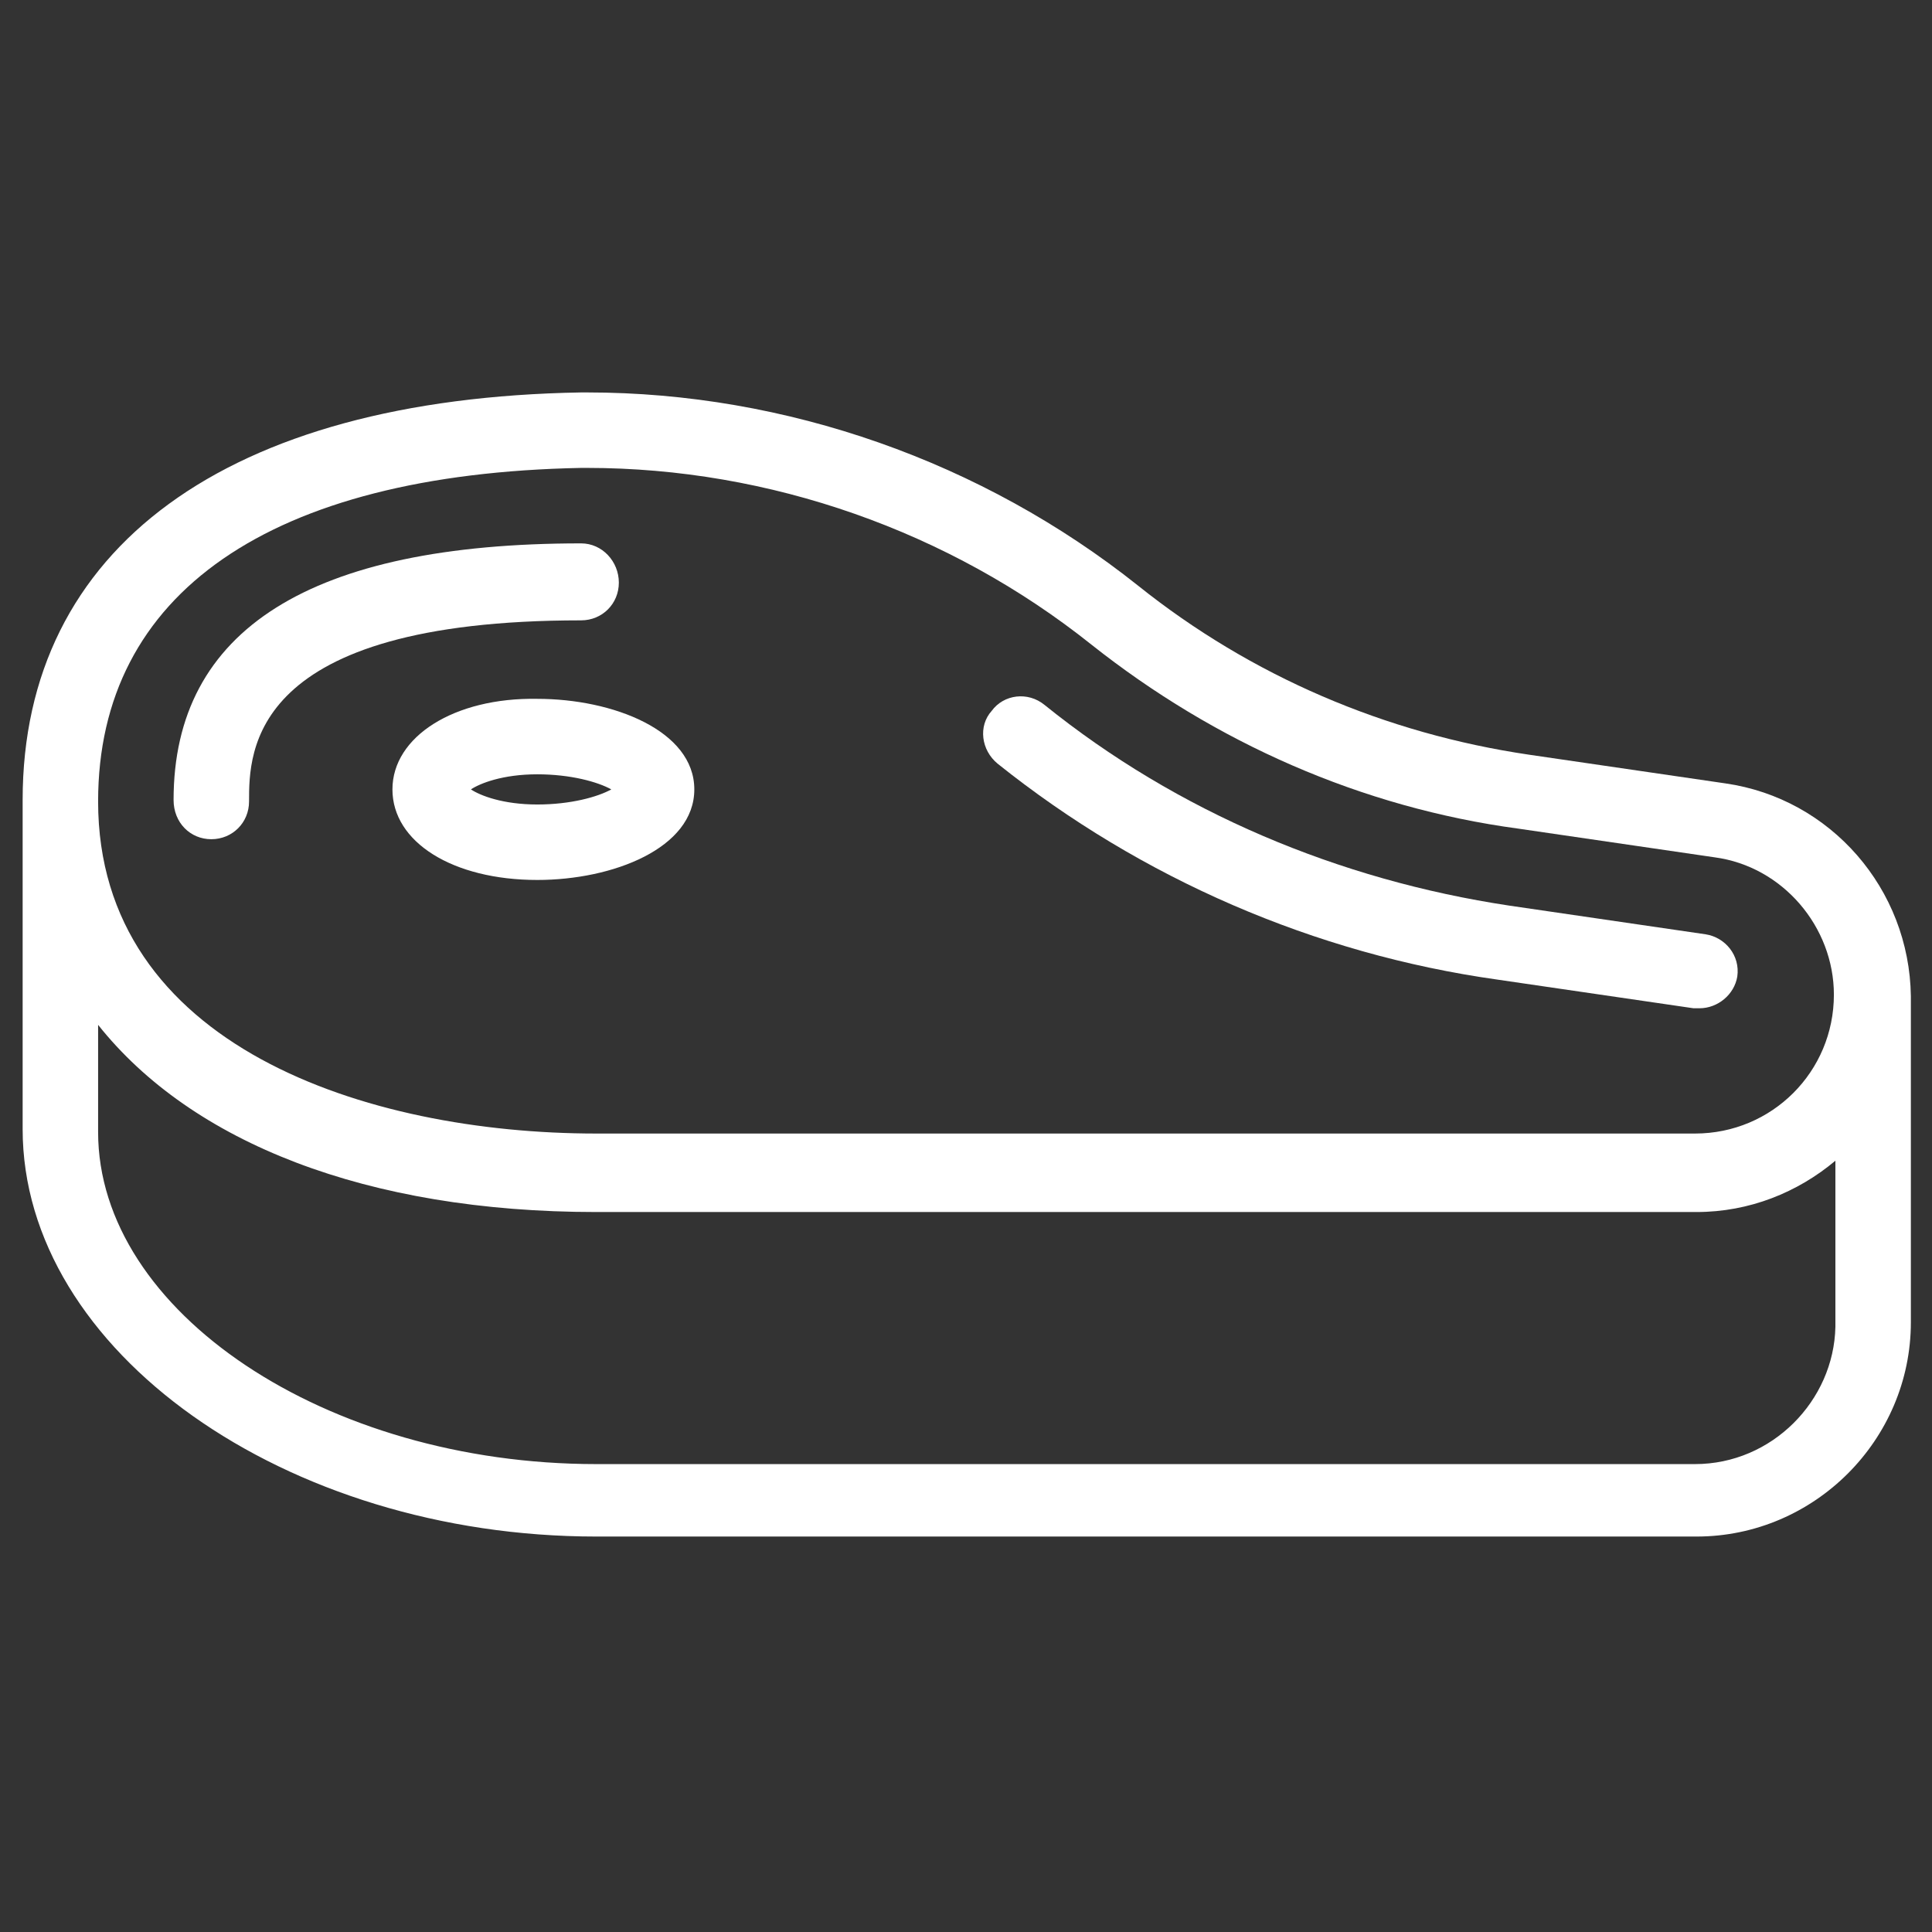 <?xml version="1.0" ?><!DOCTYPE svg  PUBLIC '-//W3C//DTD SVG 1.1//EN'  'http://www.w3.org/Graphics/SVG/1.1/DTD/svg11.dtd'><svg enable-background="new 0 0 128 128" id="Слой_1" version="1.1" viewBox="0 0 128 128" xml:space="preserve" xmlns="http://www.w3.org/2000/svg" xmlns:xlink="http://www.w3.org/1999/xlink"><rect x="0" y="0" width="128" height="128" fill="#333333" stroke="none"/><g><path d="M114.3,51.9l-13-1.9c-9.5-1.4-18.4-5.2-25.9-11.2C65.1,30.6,52.1,26,38.9,26h-0.4c-23.5,0.4-37,10.3-37,27   v21.8c0,14.7,17.4,27,38,27h72.9c7.8,0,14.2-6.4,14.2-14.2V66C126.5,58.9,121.3,52.9,114.3,51.9z M38.5,31h0.4   c12.1,0,24,4.2,33.4,11.7c8.2,6.5,17.9,10.8,28.3,12.2l13,1.9c4.5,0.6,7.9,4.6,7.9,9.1c0,5.1-4.1,9.2-9.2,9.2H39.5   c-15.2,0-33-5.8-33-22C6.5,39.3,17.9,31.4,38.5,31z M112.3,97H39.5c-17.9,0-33-10.1-33-22v-7.1c6.2,7.8,17.8,12.4,33,12.4h72.9   c3.5,0,6.7-1.3,9.2-3.4v11C121.5,92.8,117.4,97,112.3,97z" fill="#FFFFFF"/><path d="M14,55.6c1.4,0,2.5-1.1,2.5-2.5c0-3.3,0-12,22-12c1.4,0,2.5-1.1,2.5-2.5S39.9,36,38.5,36   c-17.9,0-27,5.7-27,17C11.5,54.5,12.6,55.6,14,55.6z" fill="#FFFFFF"/><path d="M66.1,50.6c9.5,7.6,21,12.6,33.1,14.3l13,1.9c0.1,0,0.2,0,0.4,0c1.2,0,2.3-0.9,2.5-2.1   c0.2-1.4-0.8-2.6-2.1-2.8l-13-1.9C88.7,58.3,78,53.8,69.2,46.7c-1.1-0.9-2.7-0.7-3.5,0.4C64.8,48.1,65,49.7,66.1,50.6z" fill="#FFFFFF"/><path d="M26,52.3c0,3.5,4,6,9.6,6c5,0,10.4-2.1,10.4-6c0-3.9-5.4-6-10.4-6C30.1,46.2,26,48.8,26,52.3z M35.6,53.3   c-2.3,0-3.8-0.6-4.4-1c0.6-0.4,2.1-1,4.4-1c2.2,0,4,0.5,4.9,1C39.6,52.8,37.8,53.3,35.6,53.3z" fill="#FFFFFF"/></g></svg>